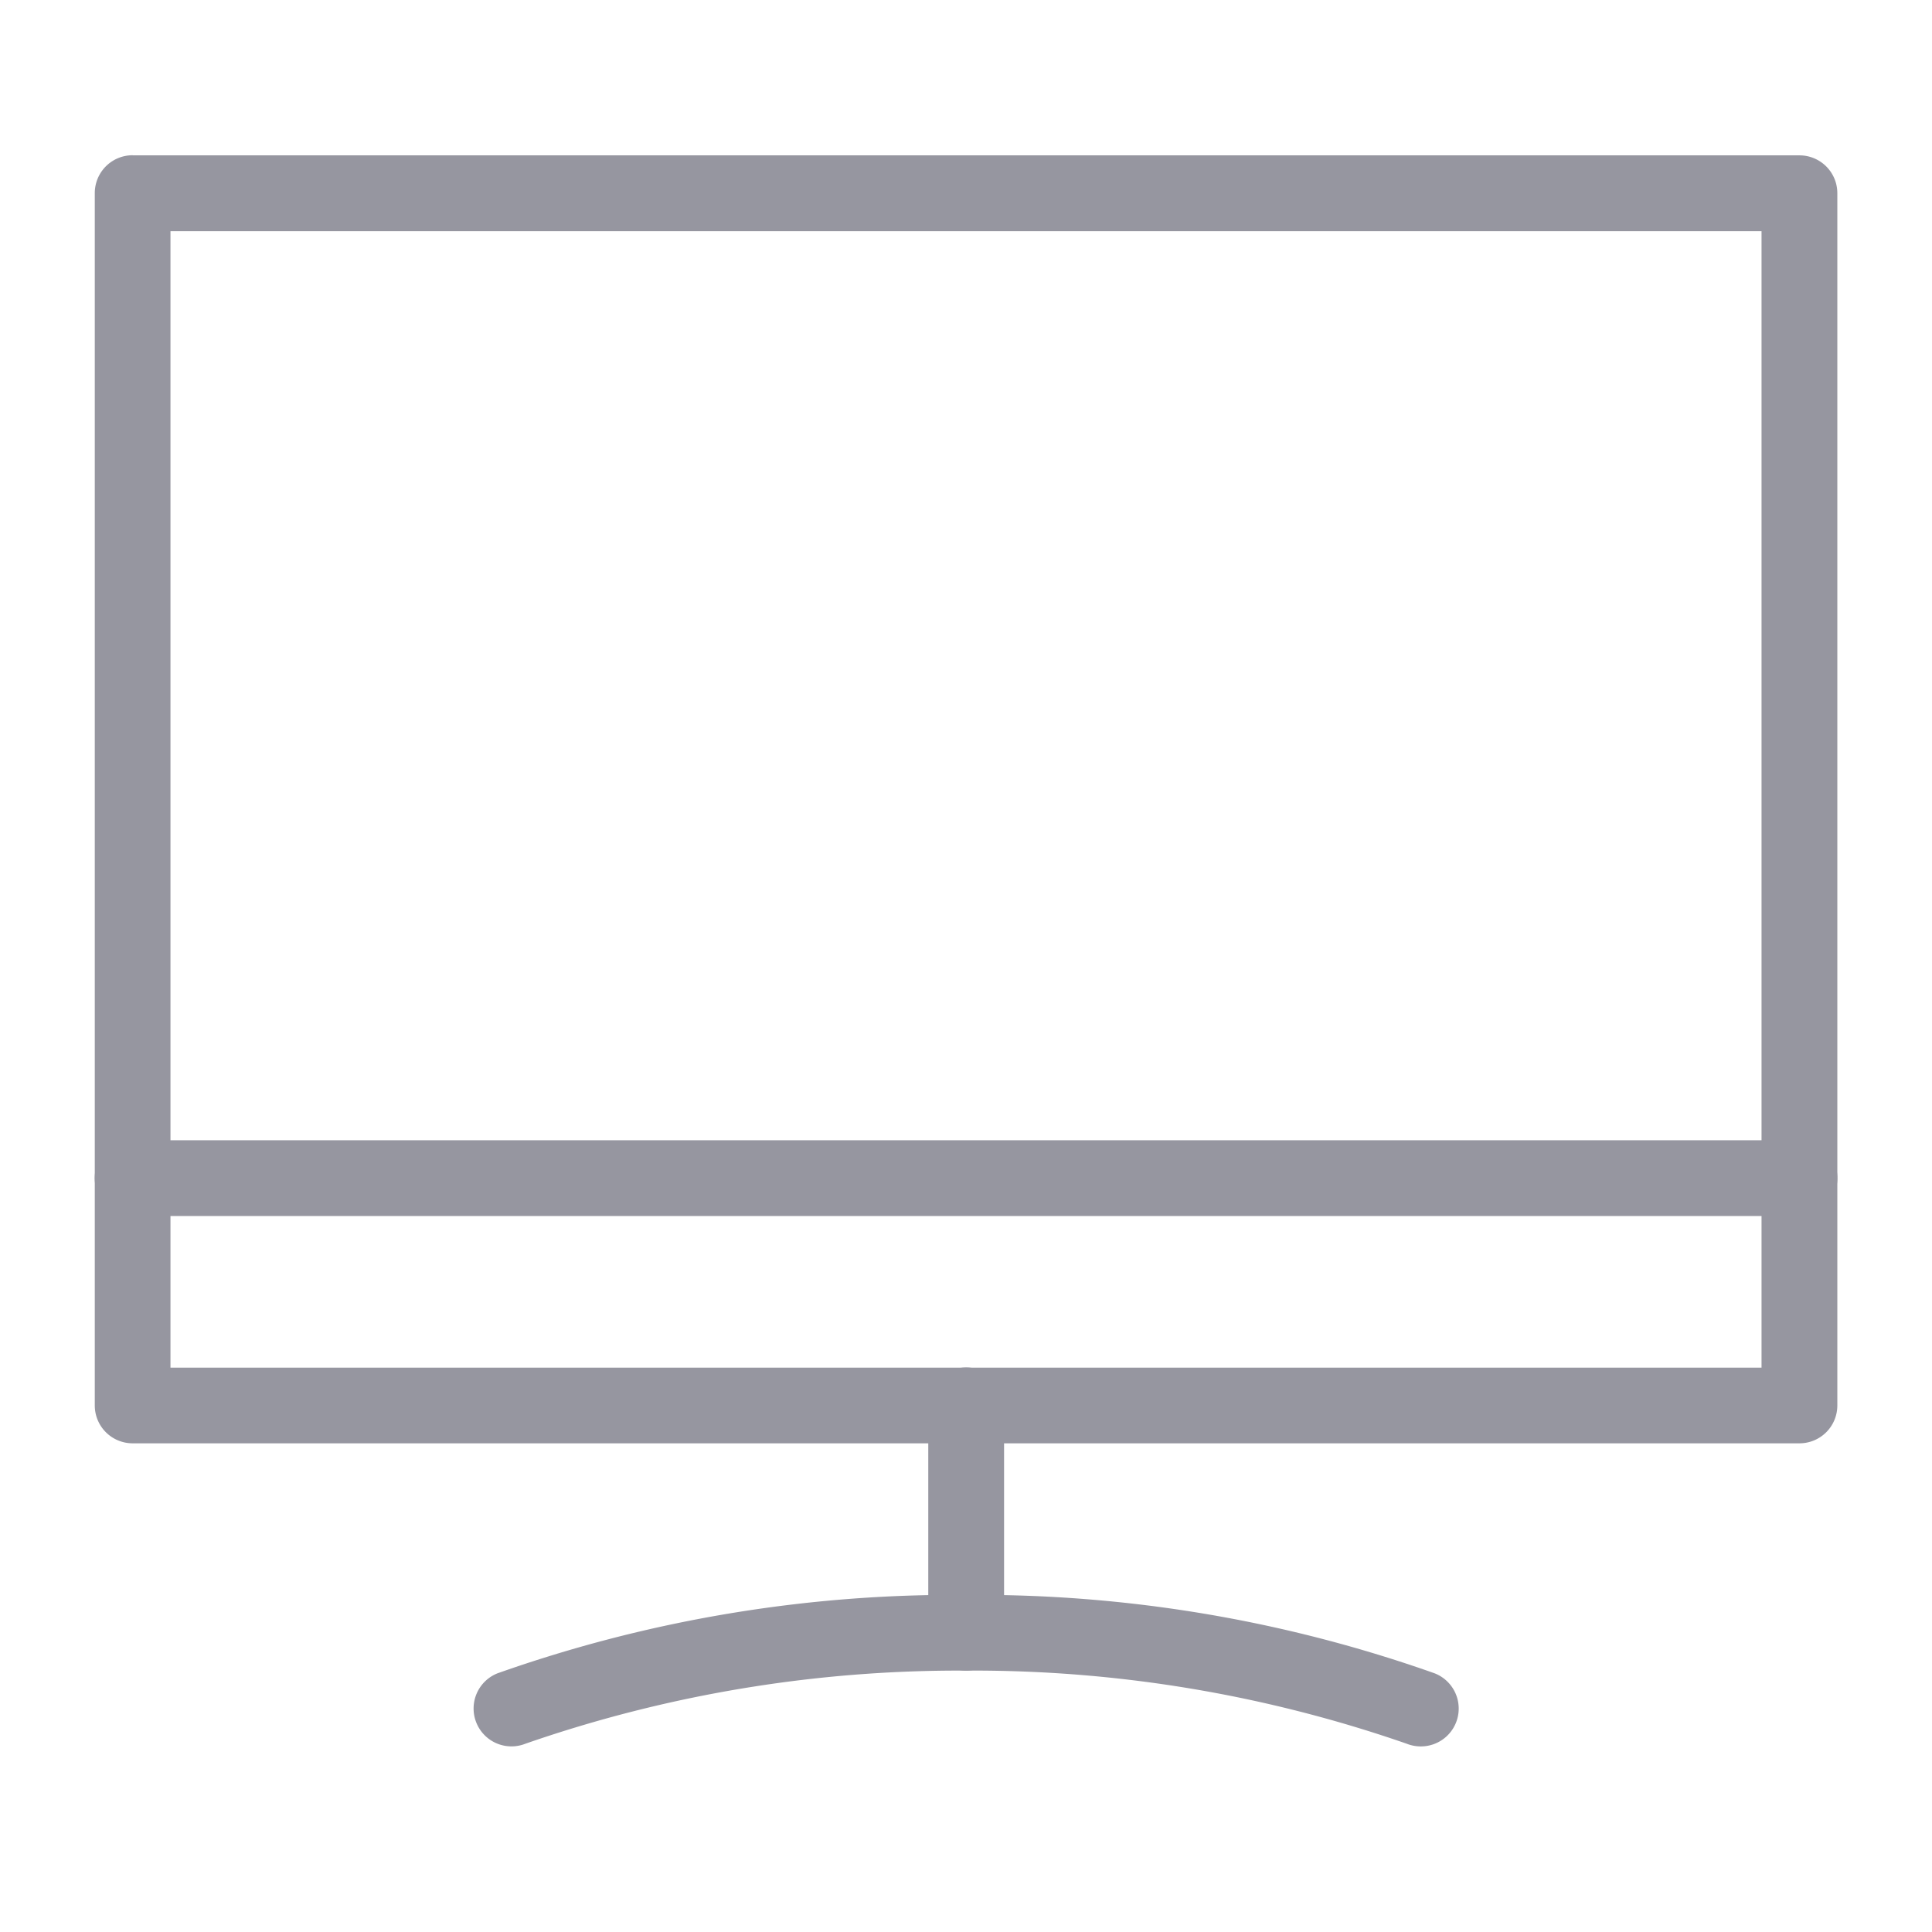 <svg xmlns="http://www.w3.org/2000/svg" width="16" height="16" viewBox="0 0 16 17" fill="#9696a0"><path d="M8.001 14.7a.333.333 0 0 1-.333-.334v-2a.333.333 0 1 1 .667 0v2A.333.333 0 0 1 8 14.7Z"></path><path d="M12 15.367a.334.334 0 0 1-.123-.024A11.603 11.603 0 0 0 8 14.7c-1.319-.007-2.63.21-3.876.643a.333.333 0 0 1-.247-.619A12.047 12.047 0 0 1 8 14.034c1.405-.012 2.8.221 4.124.69a.333.333 0 0 1-.124.643ZM.667 1.367h14.667a.333.333 0 0 1 .333.334v10.666a.333.333 0 0 1-.333.333H.667a.333.333 0 0 1-.333-.333V1.7a.333.333 0 0 1 .333-.334ZM15 2.034H1v10h14v-10Z"></path><path d="M15.334 10.7H.667a.333.333 0 1 1 0-.667h14.667a.333.333 0 1 1 0 .667Z"></path></svg>